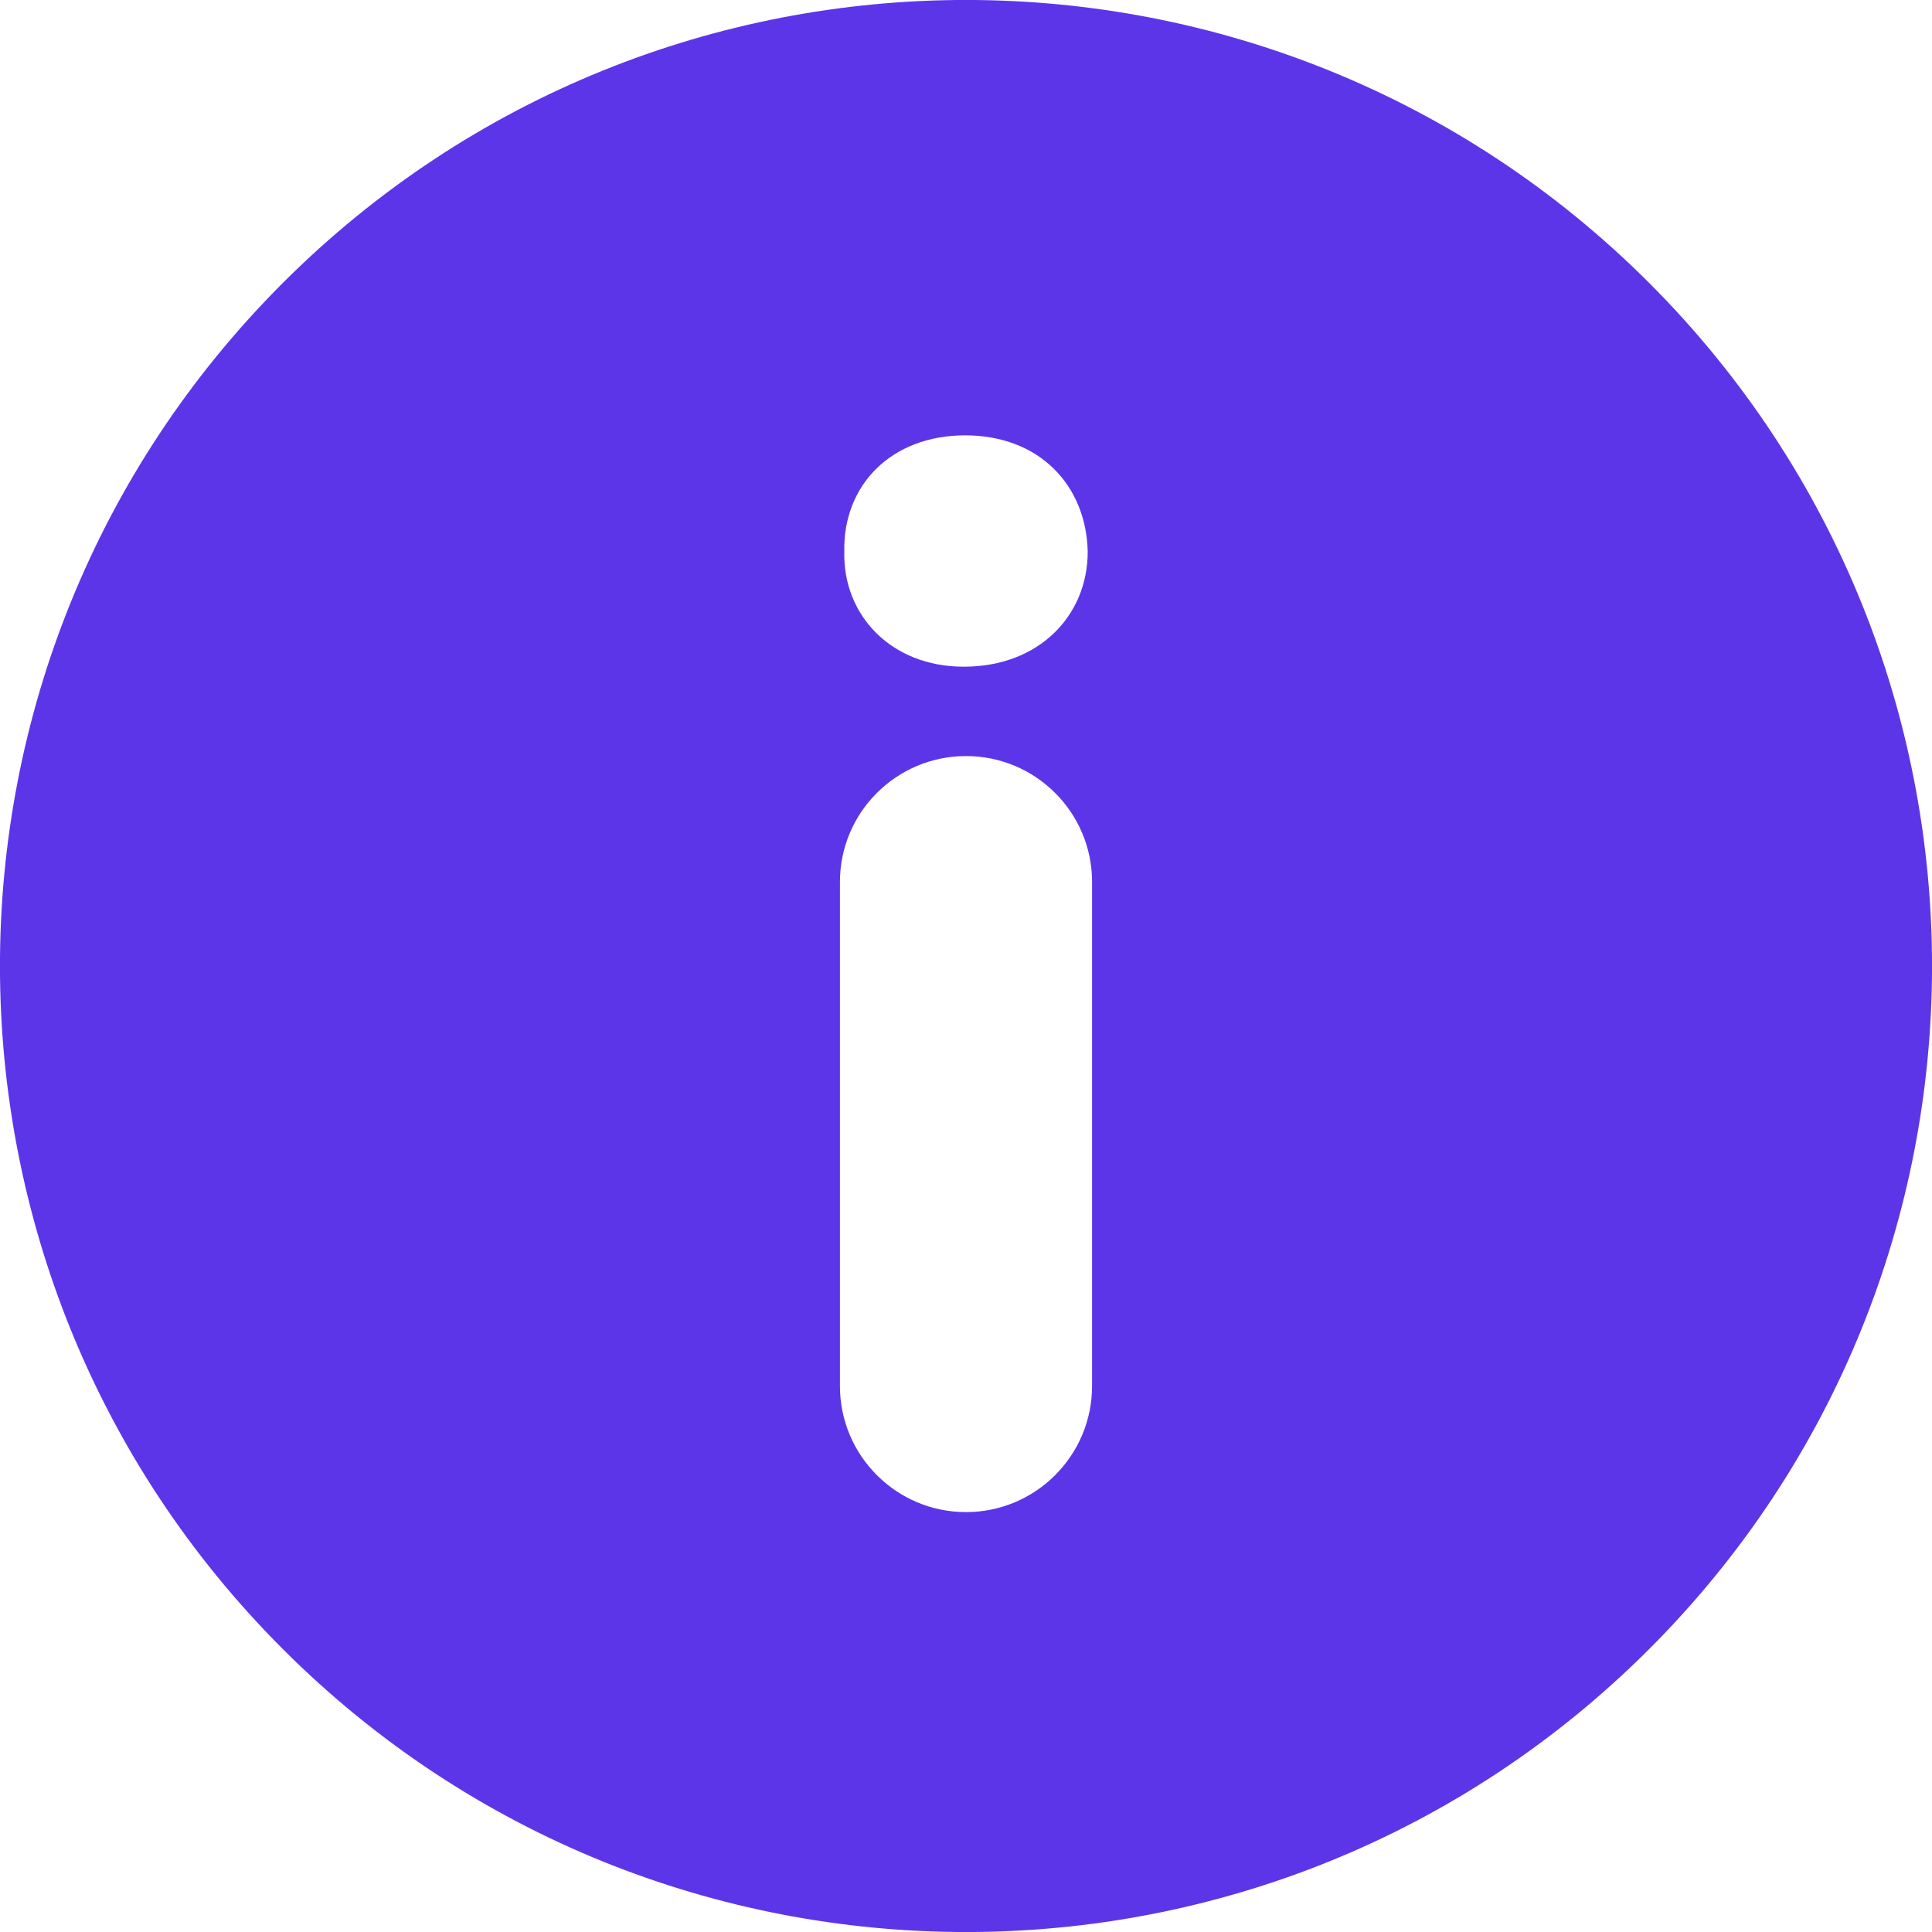 <svg width="12" height="12" viewBox="0 0 12 12" fill="none" xmlns="http://www.w3.org/2000/svg">
<g clip-path="url(#clip0_789_141)">
<path d="M10.243 1.757C7.9 -0.586 4.101 -0.586 1.757 1.757C-0.586 4.1 -0.586 7.9 1.757 10.243C4.1 12.586 7.9 12.586 10.243 10.243C12.586 7.9 12.586 4.101 10.243 1.757ZM6.783 8.609C6.783 9.041 6.432 9.392 6 9.392C5.568 9.392 5.217 9.041 5.217 8.609V5.478C5.217 5.046 5.568 4.696 6 4.696C6.432 4.696 6.783 5.046 6.783 5.478V8.609ZM5.986 4.141C5.535 4.141 5.235 3.821 5.244 3.427C5.235 3.014 5.535 2.704 5.995 2.704C6.455 2.704 6.747 3.014 6.756 3.427C6.756 3.821 6.456 4.141 5.986 4.141Z" fill="#5D35E9"/>
</g>
<defs>
<clipPath id="clip0_789_141">
<rect width="12" height="12" fill="white"/>
</clipPath>
</defs>
</svg>
